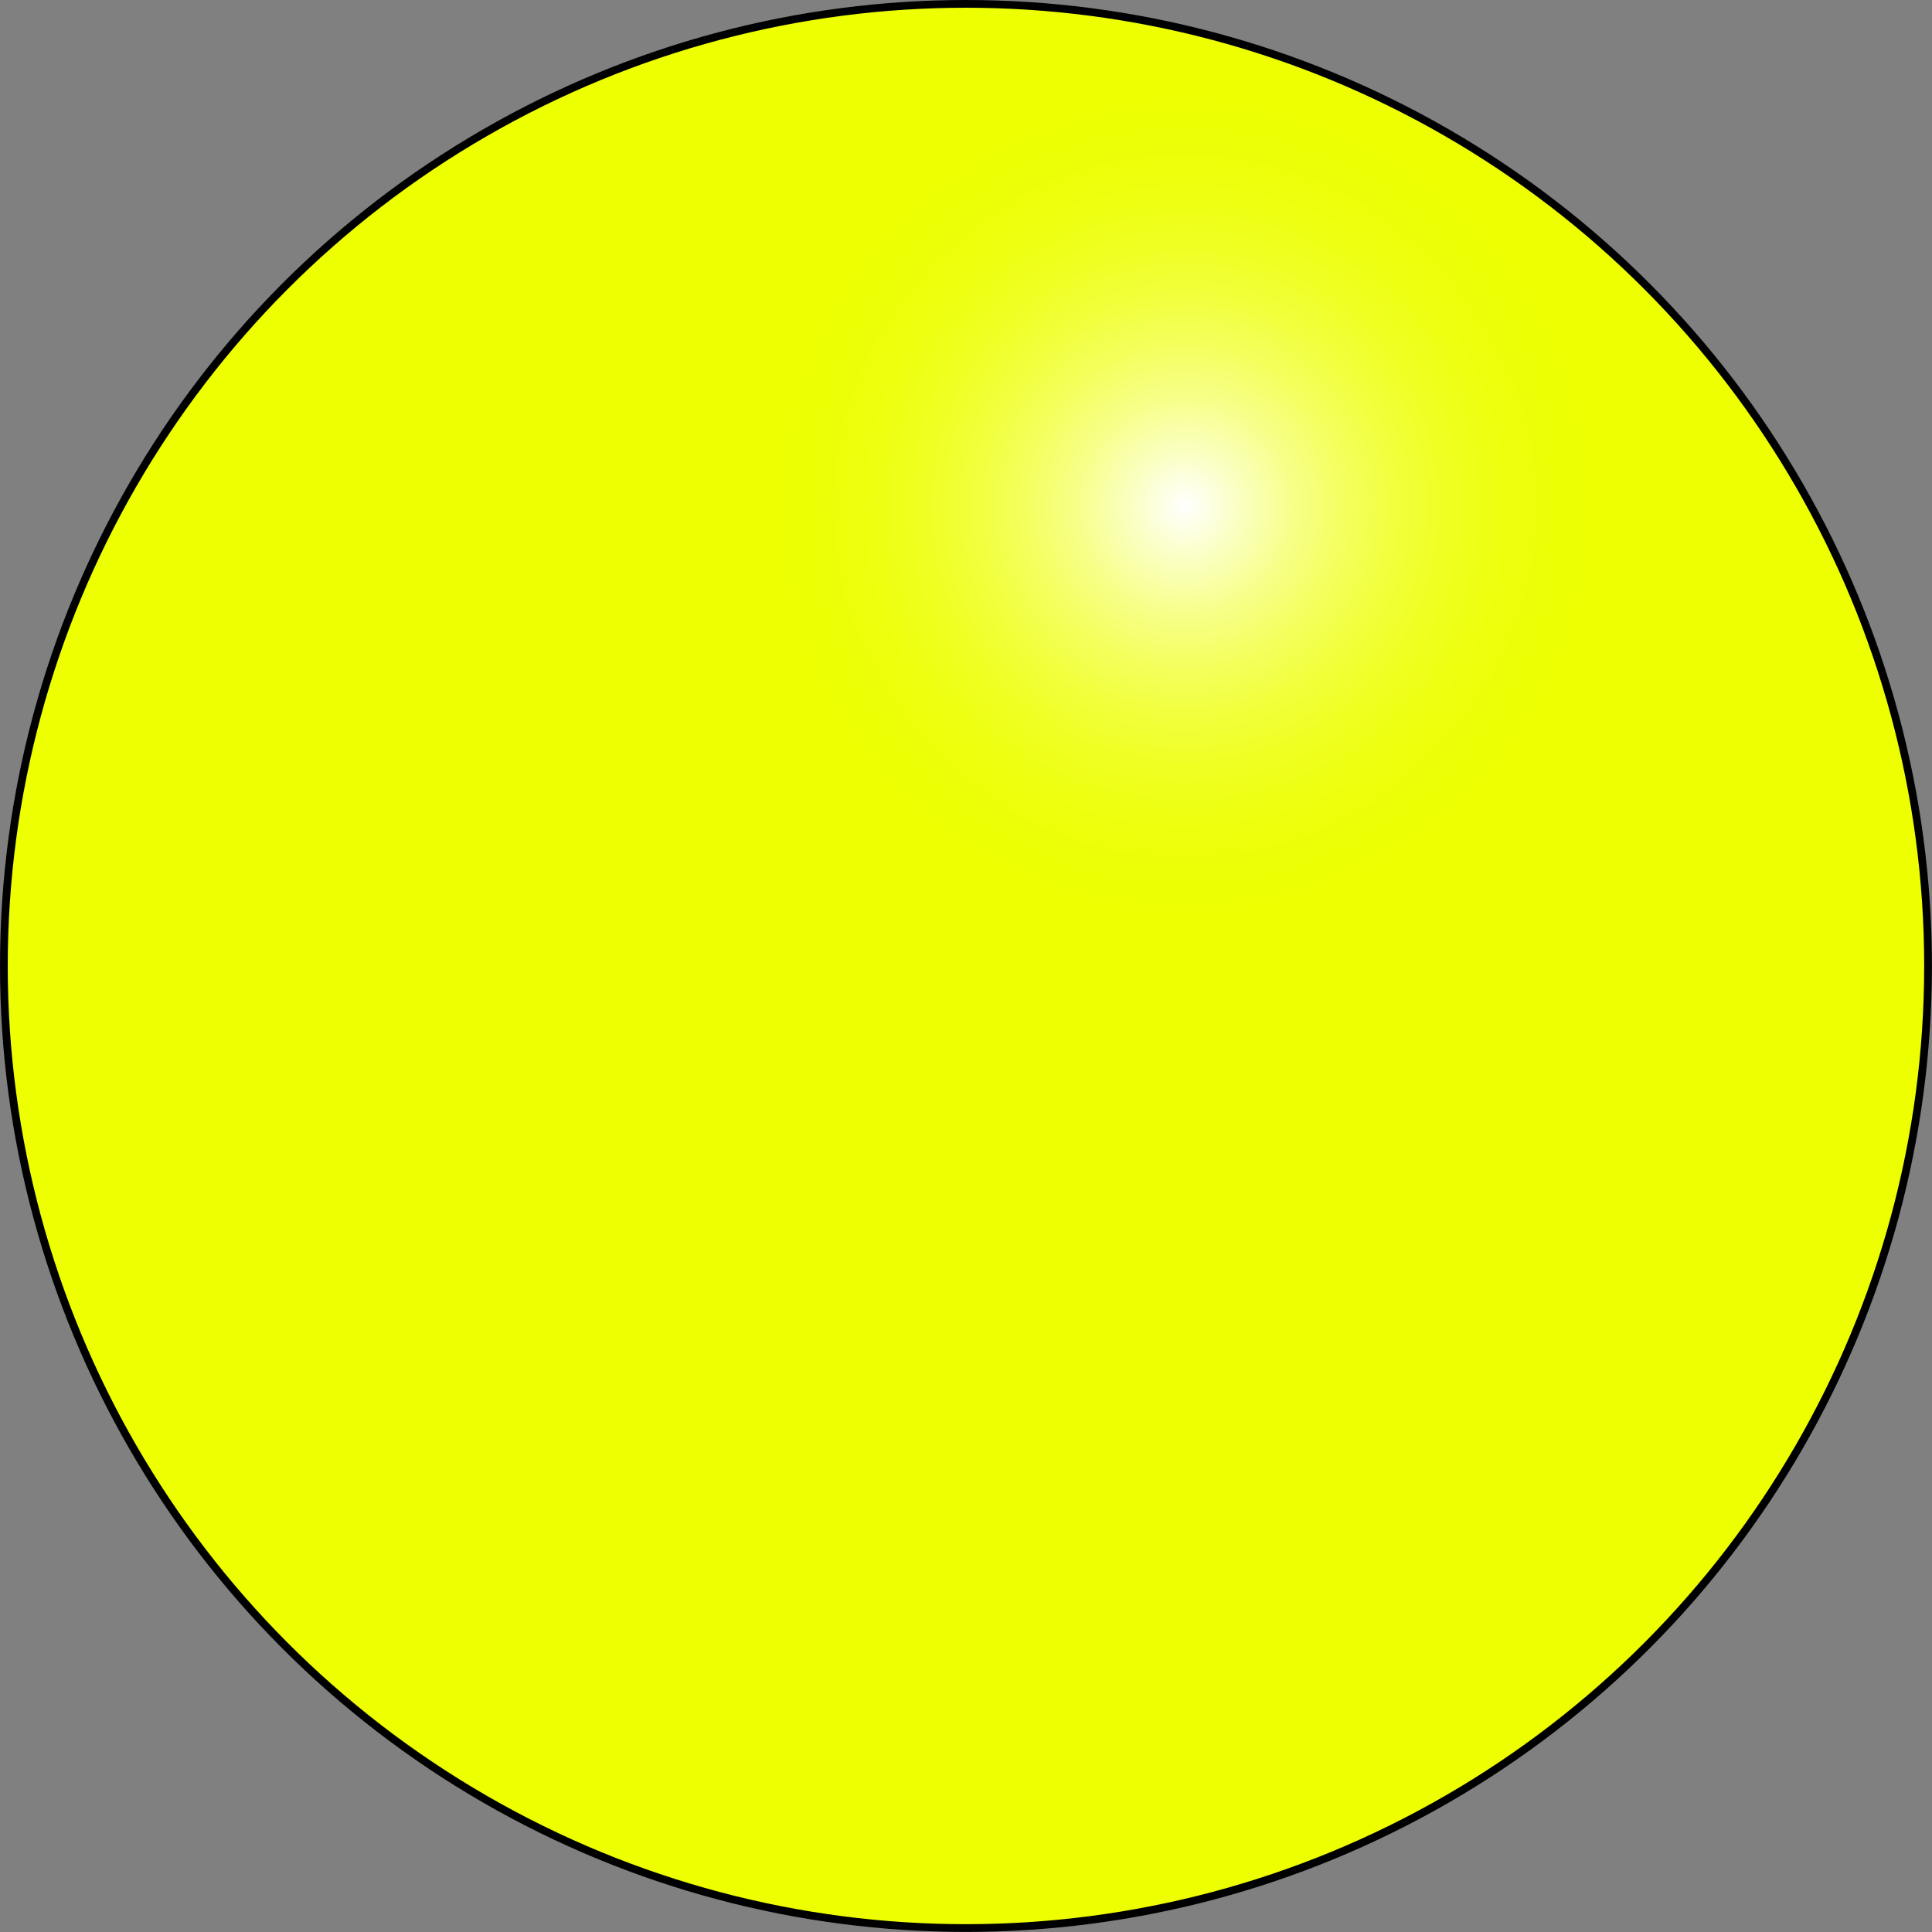 <svg xmlns="http://www.w3.org/2000/svg" xmlns:xlink="http://www.w3.org/1999/xlink" viewBox="0 0 249.67 249.67"><rect x="0" y="0" width="249.67" height="249.67" fill="#808080" stroke="none"/><defs><style>.cls-1{fill:#edff00;stroke:#000;stroke-miterlimit:10;}.cls-2{fill:url(#radial-gradient);}</style><radialGradient id="radial-gradient" cx="153.16" cy="65.41" r="55.59" gradientUnits="userSpaceOnUse"><stop offset="0" stop-color="#fff"/><stop offset="0.02" stop-color="#fefff4"/><stop offset="0.14" stop-color="#faffbc"/><stop offset="0.25" stop-color="#f7ff8a"/><stop offset="0.37" stop-color="#f4ff5f"/><stop offset="0.49" stop-color="#f1ff3d"/><stop offset="0.61" stop-color="#efff22"/><stop offset="0.74" stop-color="#eeff0f"/><stop offset="0.87" stop-color="#edff04"/><stop offset="1" stop-color="#edff00"/></radialGradient></defs><title>Asset 60</title><g id="Layer_2" data-name="Layer 2"><g id="Layer_1-2" data-name="Layer 1"><circle class="cls-1" cx="124.83" cy="124.83" r="124.33"/><circle class="cls-2" cx="153.16" cy="65.41" r="55.59"/></g></g></svg>